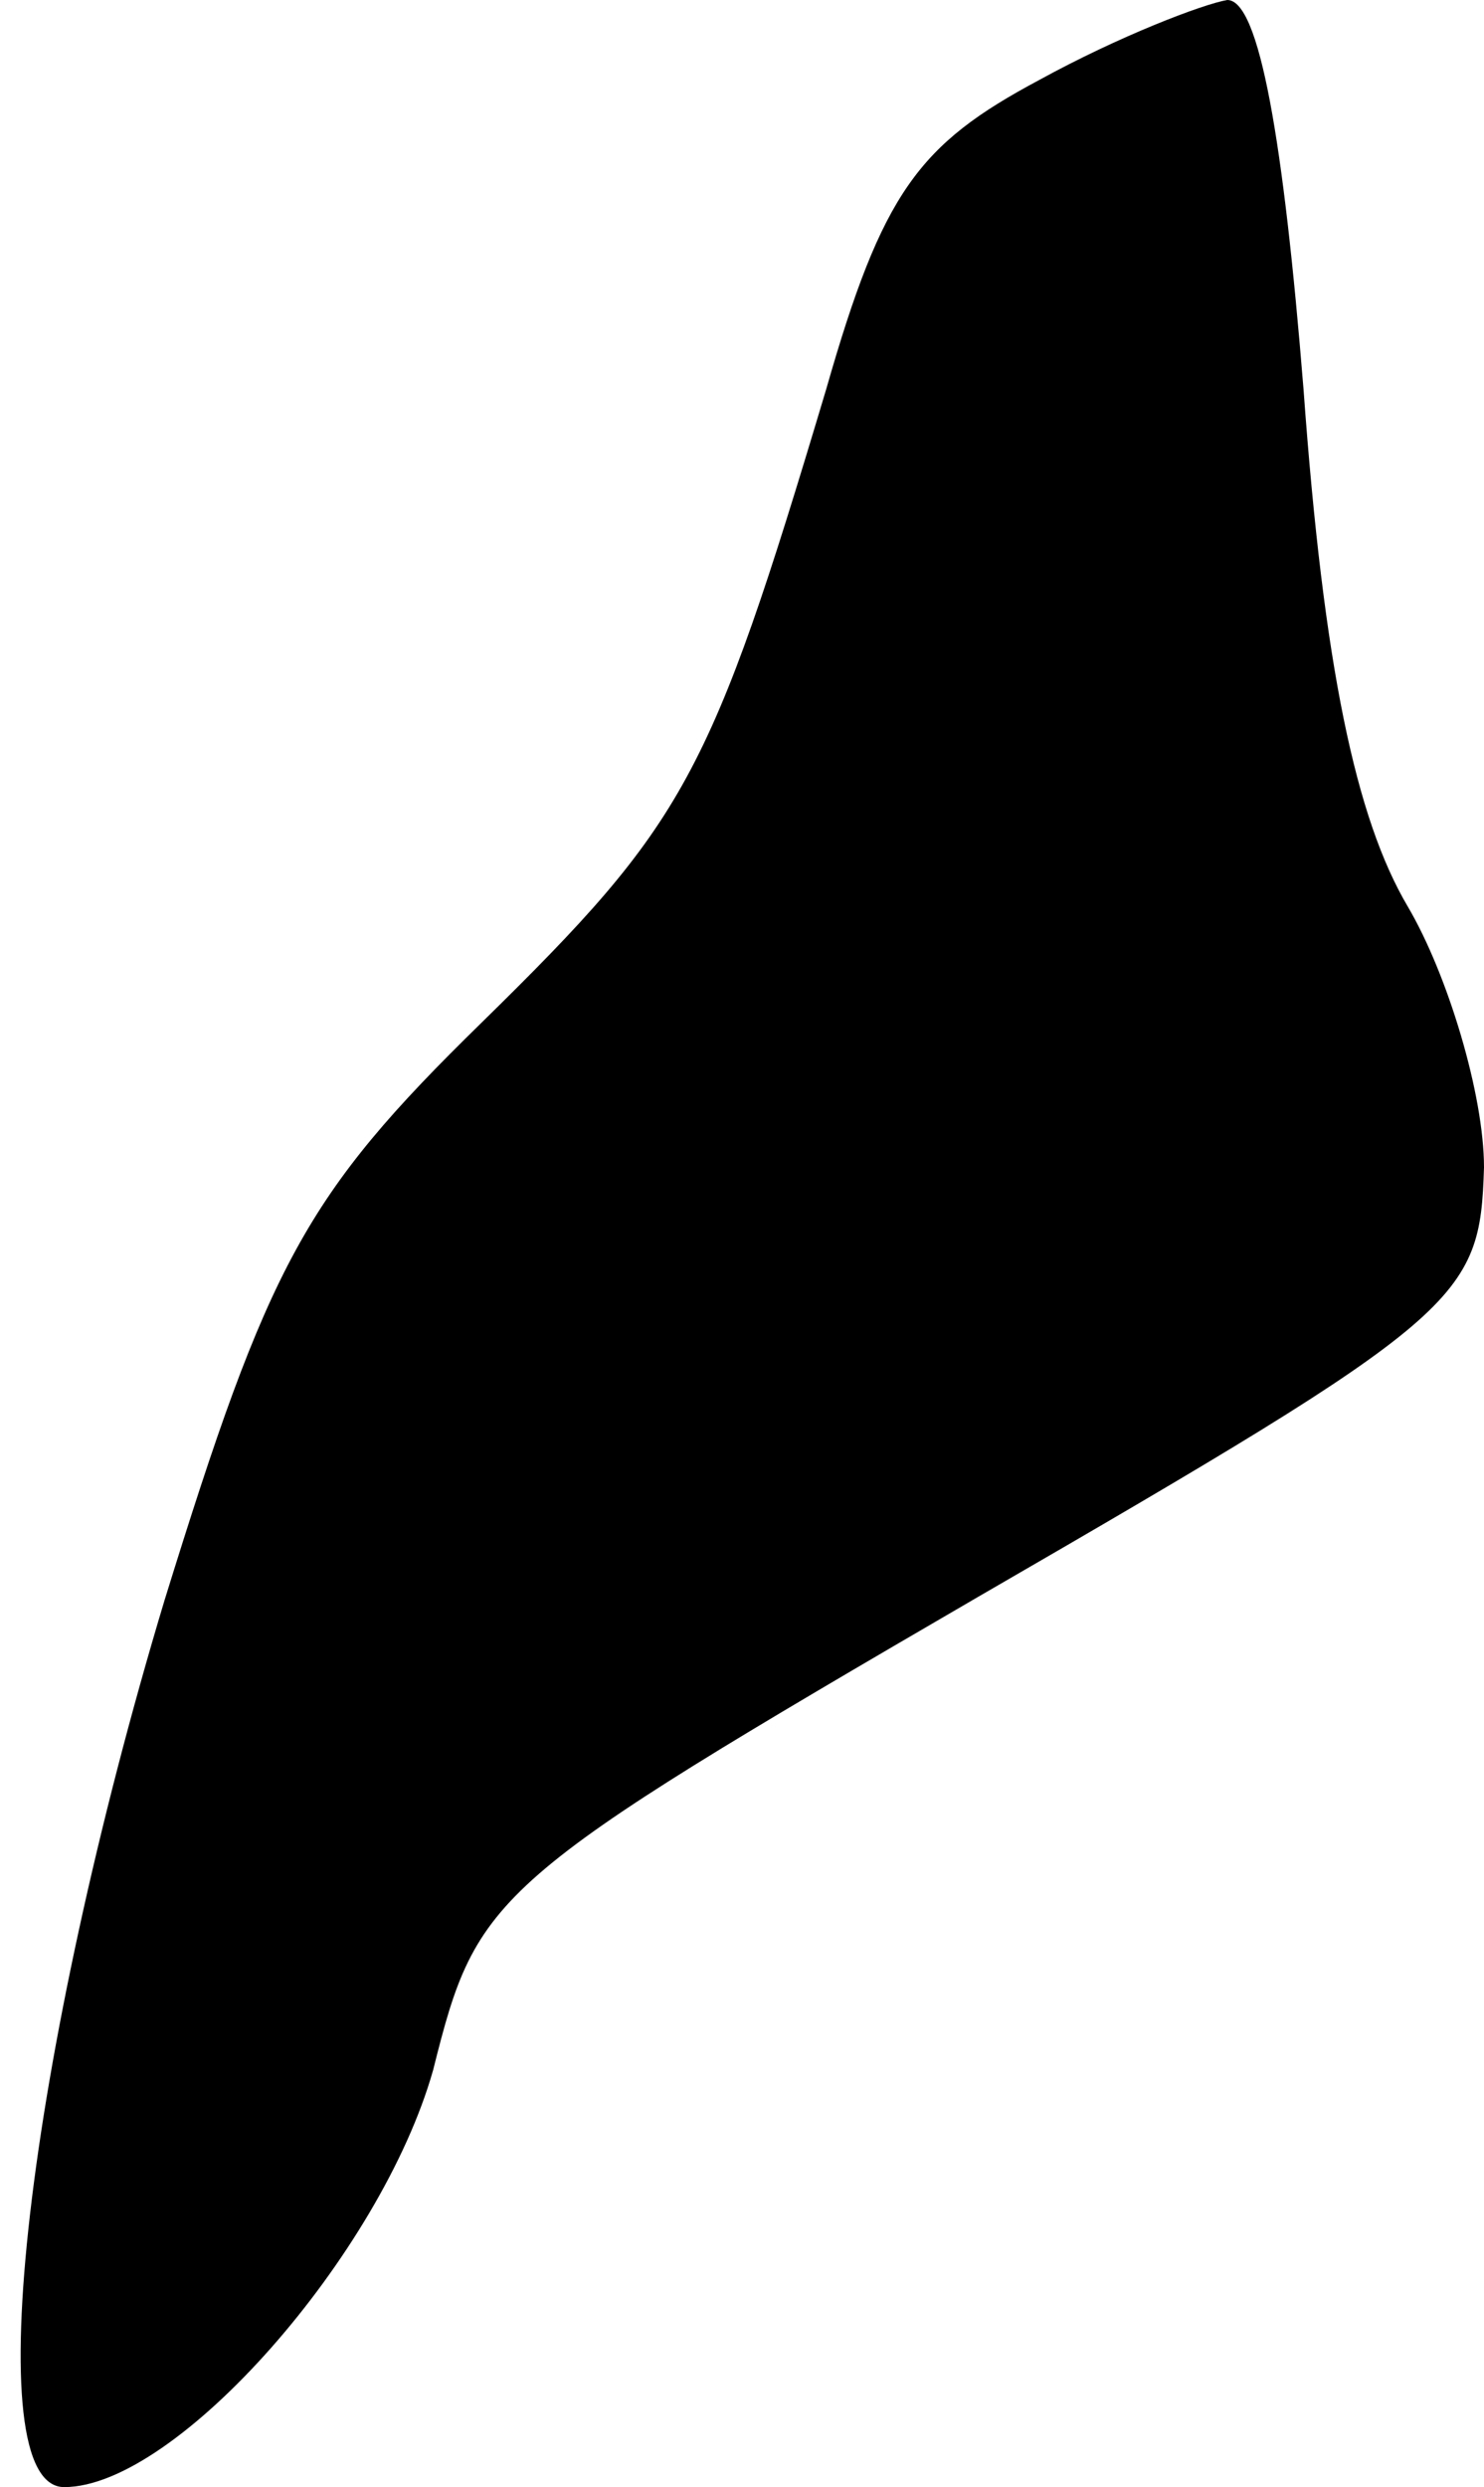 <?xml version="1.0" standalone="no"?>
<!DOCTYPE svg PUBLIC "-//W3C//DTD SVG 20010904//EN"
 "http://www.w3.org/TR/2001/REC-SVG-20010904/DTD/svg10.dtd">
<svg version="1.0" xmlns="http://www.w3.org/2000/svg"
 width="37pt" height="62pt" viewBox="0 0 37 62"
 preserveAspectRatio="xMidYMid meet">
<g transform="translate(0,62) scale(0.1,-0.1)"
fill="#000000" stroke="none">
<path fill="#000000" stroke="none" d="M259 600 c-30 -16 -39 -28 -53 -77 -29
-97 -35 -108 -86 -158 -44 -43 -53 -60 -79 -144 -34 -113 -47 -221 -25 -221
28 0 79 58 92 104 11 44 14 47 136 118 121 70 125 74 126 107 0 18 -9 48 -19
65 -13 22 -21 60 -26 129 -5 62 -11 97 -19 97 -6 -1 -27 -9 -47 -20z"/>
</g>
</svg>
